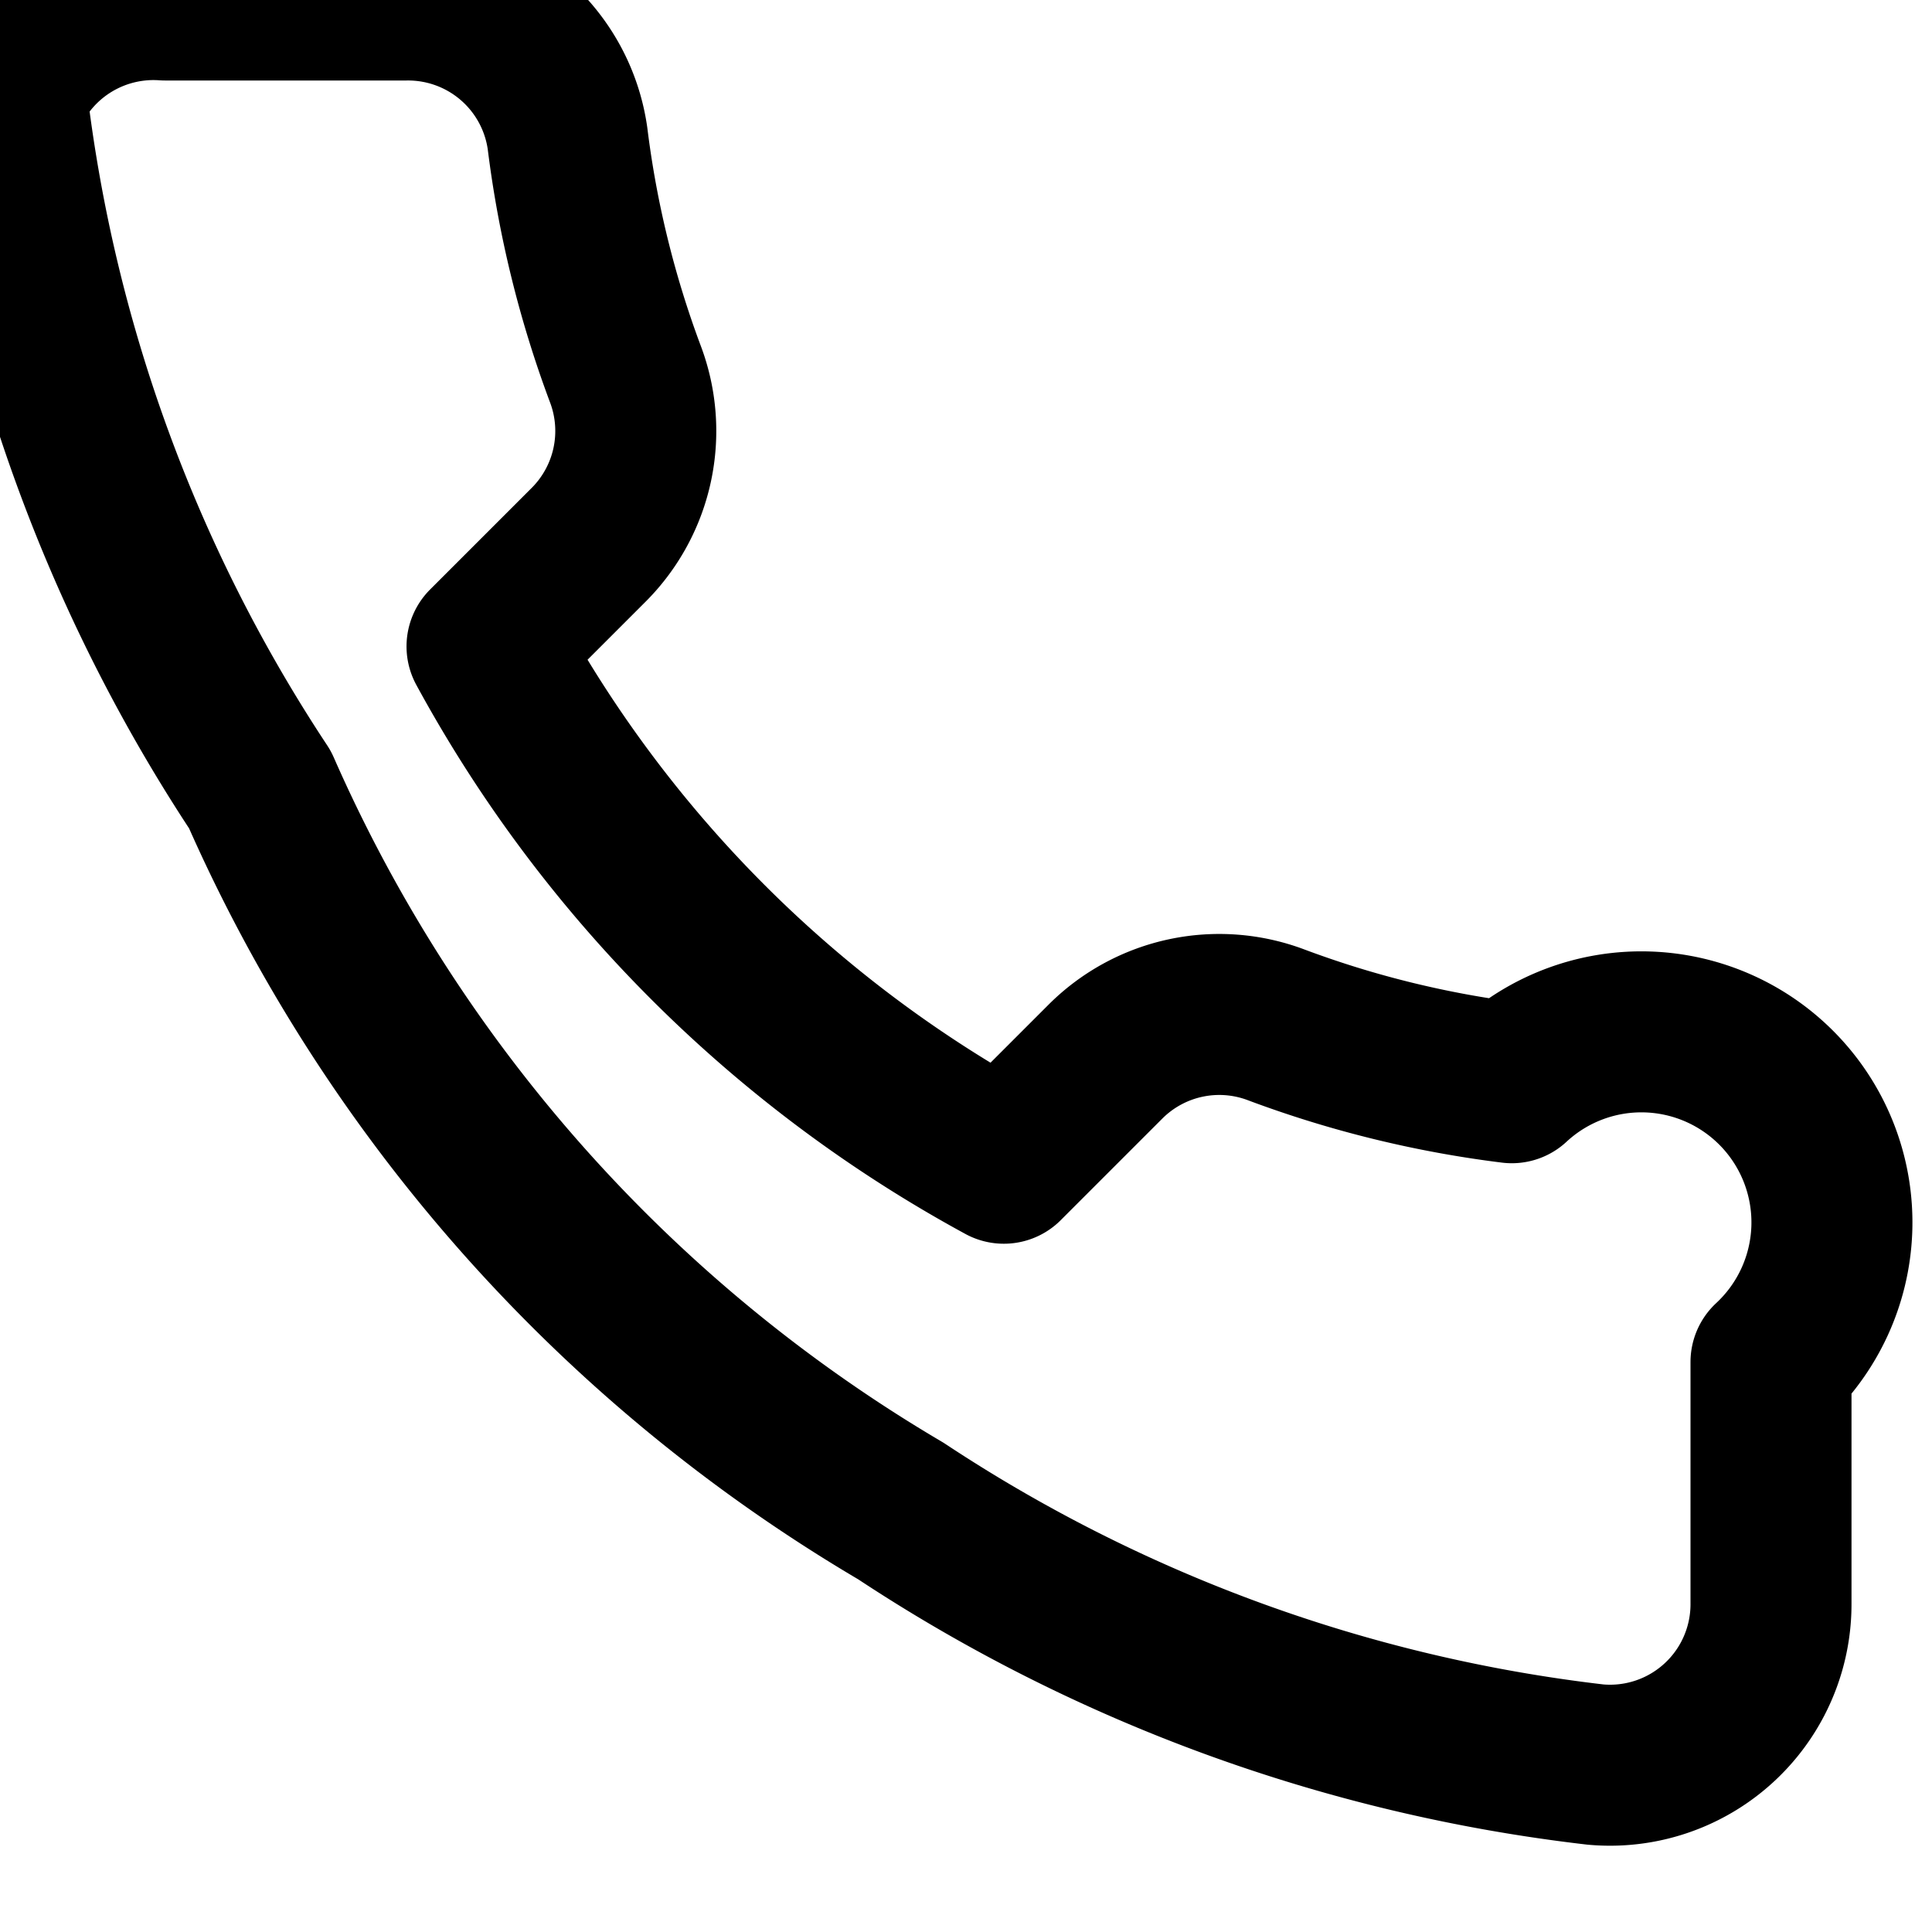 <svg 
  xmlns="http://www.w3.org/2000/svg" 
  width="24" 
  height="24" 
  viewBox="0 0 24 24" 
  fill="none" 
  stroke="currentColor" 
  stroke-width="2" 
  stroke-linecap="round" 
  stroke-linejoin="round"
>
  <path d="M22 16.92v3a2 2 0 0 1-2.18 2 19.78 19.78 0 0 1-8.63-3.15A19.5 19.5 0 0 1 3.23 9.81 19.78 19.78 0 0 1 .08 1.18 2 2 0 0 1 2.05 0h3a2 2 0 0 1 2 1.72 12.86 12.86 0 0 0 .72 2.93 2 2 0 0 1-.45 2.11l-1.27 1.27a16 16 0 0 0 6.42 6.42l1.27-1.27a2 2 0 0 1 2.11-.45 12.86 12.86 0 0 0 2.93.72A2 2 0 0 1 22 16.92z"/>
</svg>
